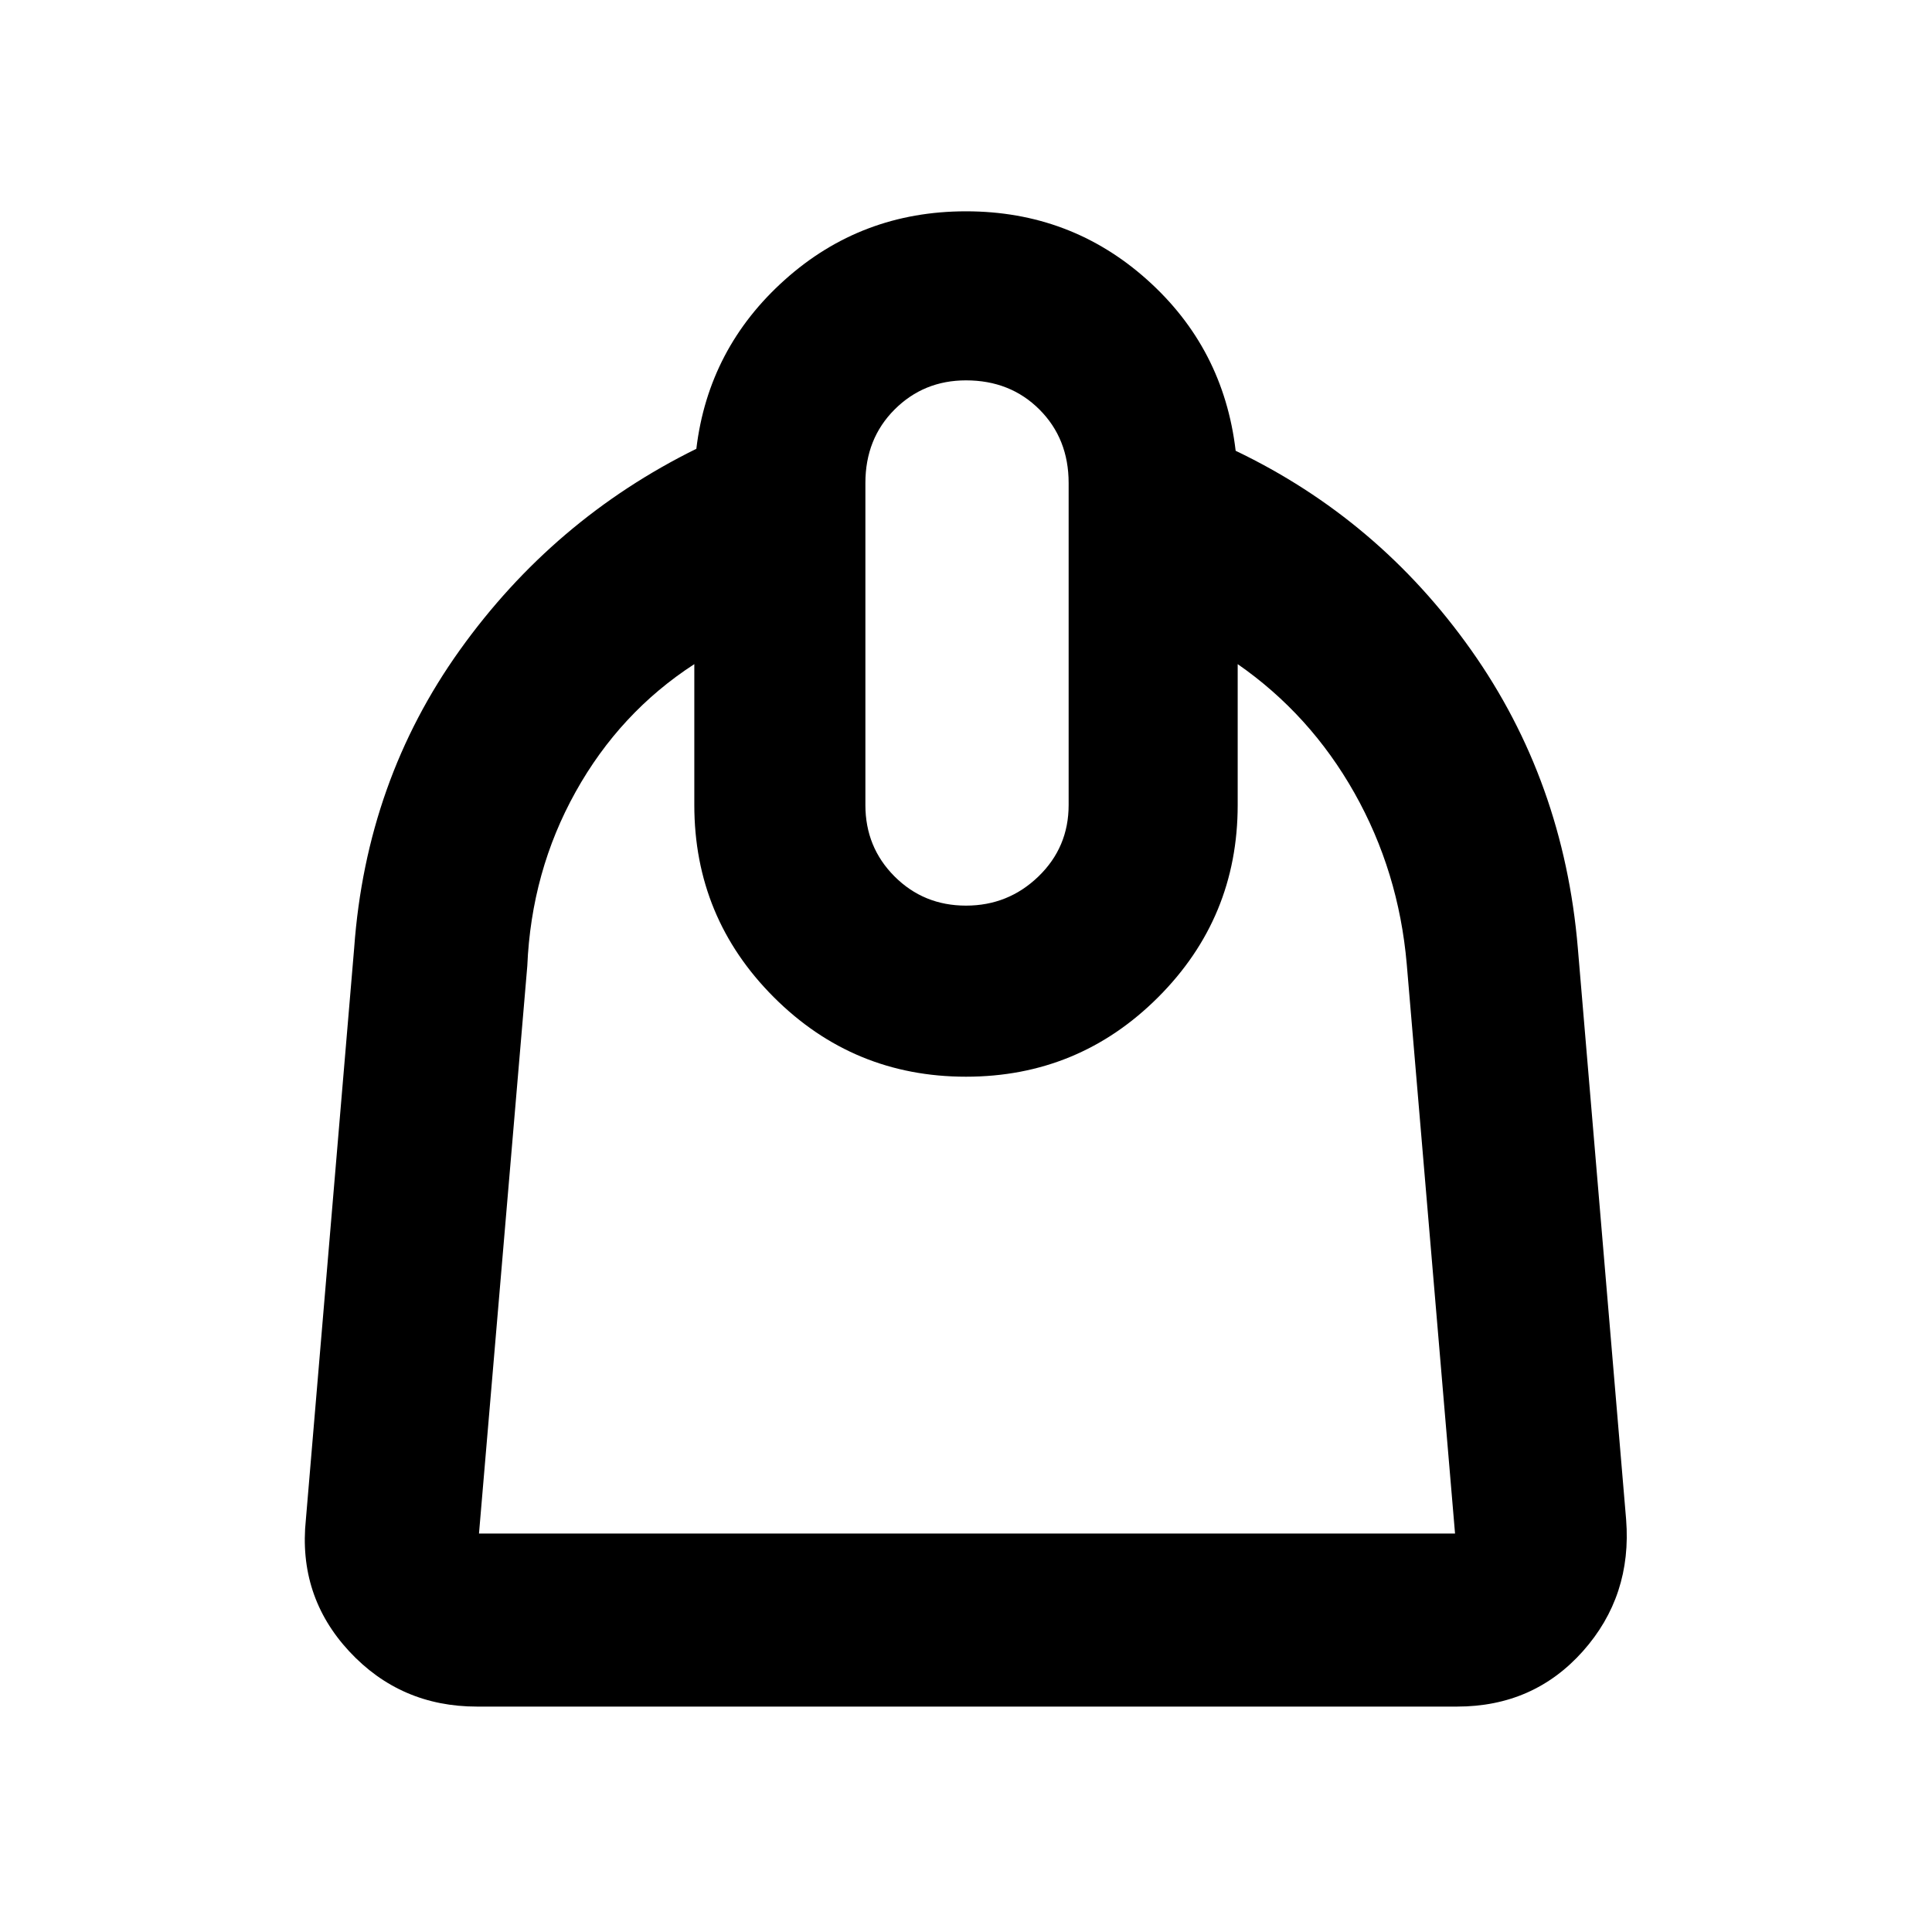 <svg xmlns="http://www.w3.org/2000/svg" height="40" width="40"><path d="M9.875 35.333q-1.583 0-2.646-1.145-1.062-1.146-.896-2.73l1-11.833q.25-3.458 2.188-6.167 1.937-2.708 4.896-4.166.25-2.084 1.833-3.5Q17.833 4.375 20 4.375t3.75 1.417q1.583 1.416 1.833 3.541 2.959 1.417 4.875 4.125 1.917 2.709 2.209 6.167l1 11.833q.125 1.584-.896 2.73-1.021 1.145-2.604 1.145Zm.042-3.583h20.208l-1-11.792q-.167-1.916-1.083-3.541-.917-1.625-2.417-2.667v2.917q0 2.333-1.646 3.979T20 22.292q-2.333 0-3.979-1.646t-1.646-3.979V13.75q-1.542 1-2.458 2.646-.917 1.646-1 3.604l-1 11.75ZM20 18.75q.875 0 1.5-.604t.625-1.479V10q0-.917-.604-1.521-.604-.604-1.521-.604-.875 0-1.479.604-.604.604-.604 1.521v6.667q0 .875.604 1.479.604.604 1.479.604Zm.083 3.542Z"/></svg>